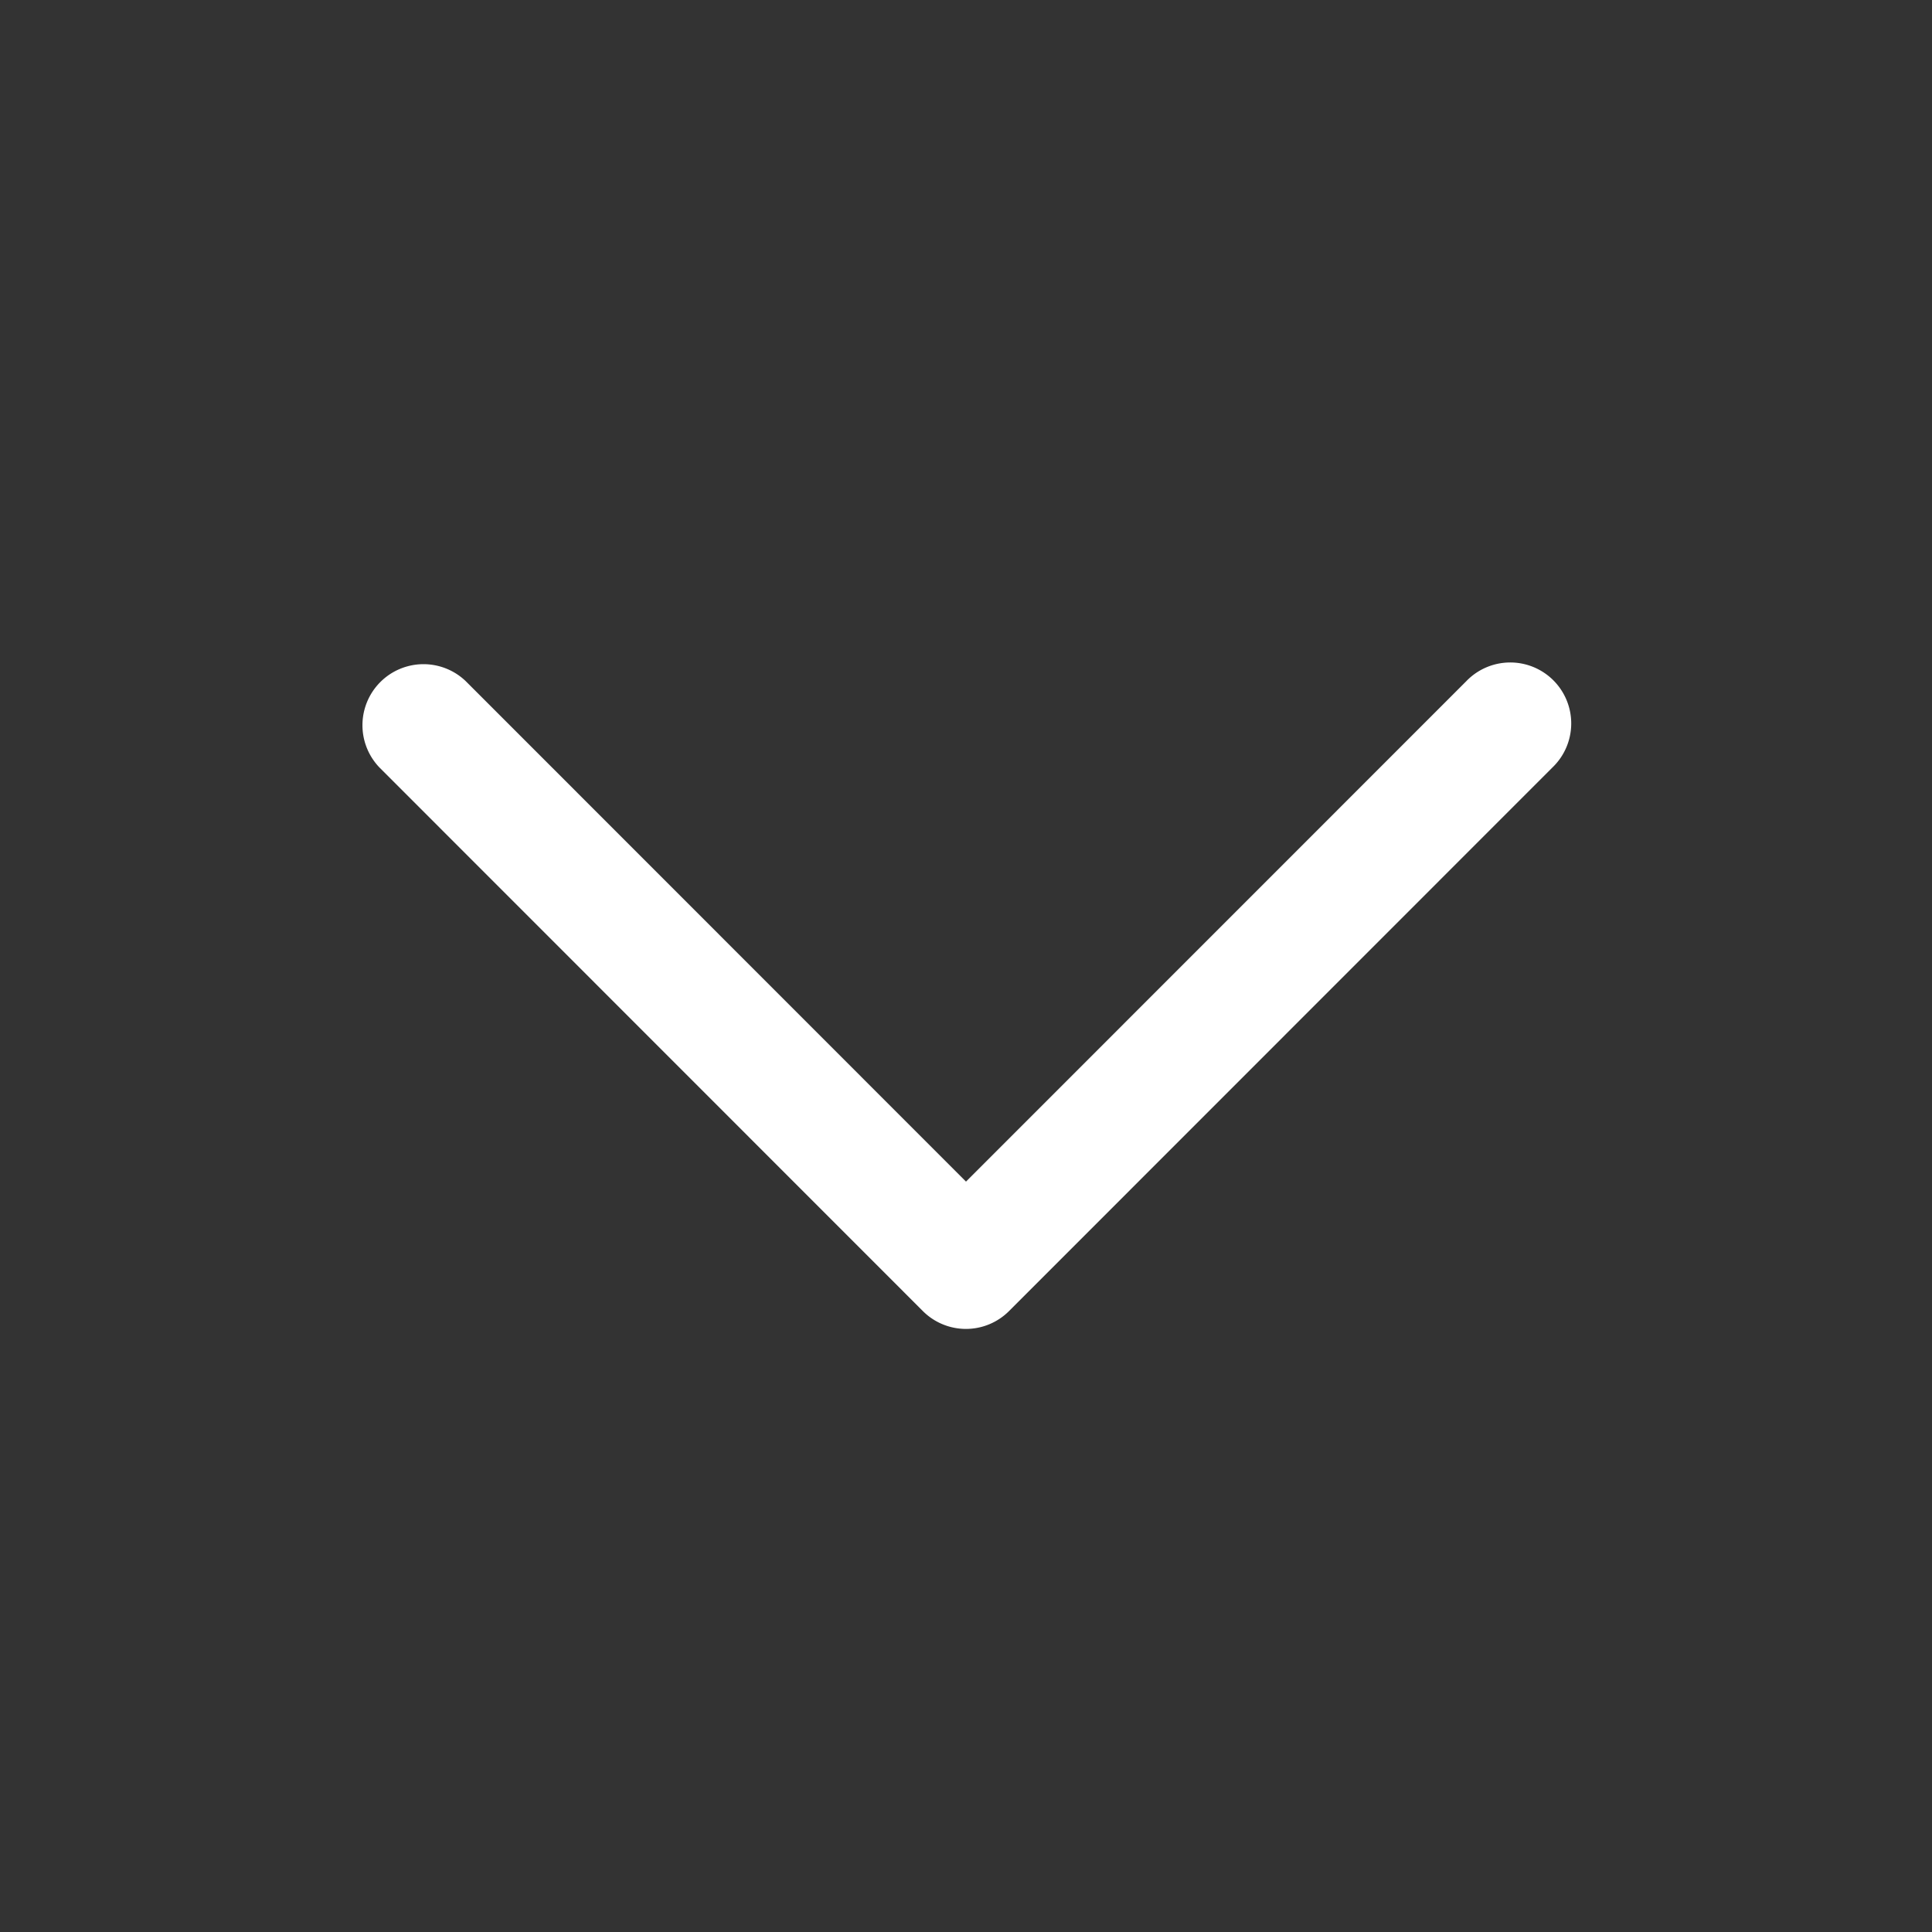 <svg id="Слой_1" data-name="Слой 1" xmlns="http://www.w3.org/2000/svg" viewBox="0 0 32 32">
  <rect x="0" y="0" width="32" height="32" fill="#333333" stroke="none"/>
  <defs>
    <style>
      .cls-1 {
        fill: #fff;
      }
    </style>
  </defs>
  <title>arrow</title>
  <path id="Expand_More" data-name="Expand More" class="cls-1" d="M24.285,11.284,16,19.571,7.715,11.283a1.011,1.011,0,0,0-1.429,1.43l8.999,9.002h0a1.009,1.009,0,0,0,1.428,0l8.999-9.002a1.01,1.01,0,1,0-1.427-1.429Z"/>
</svg>
